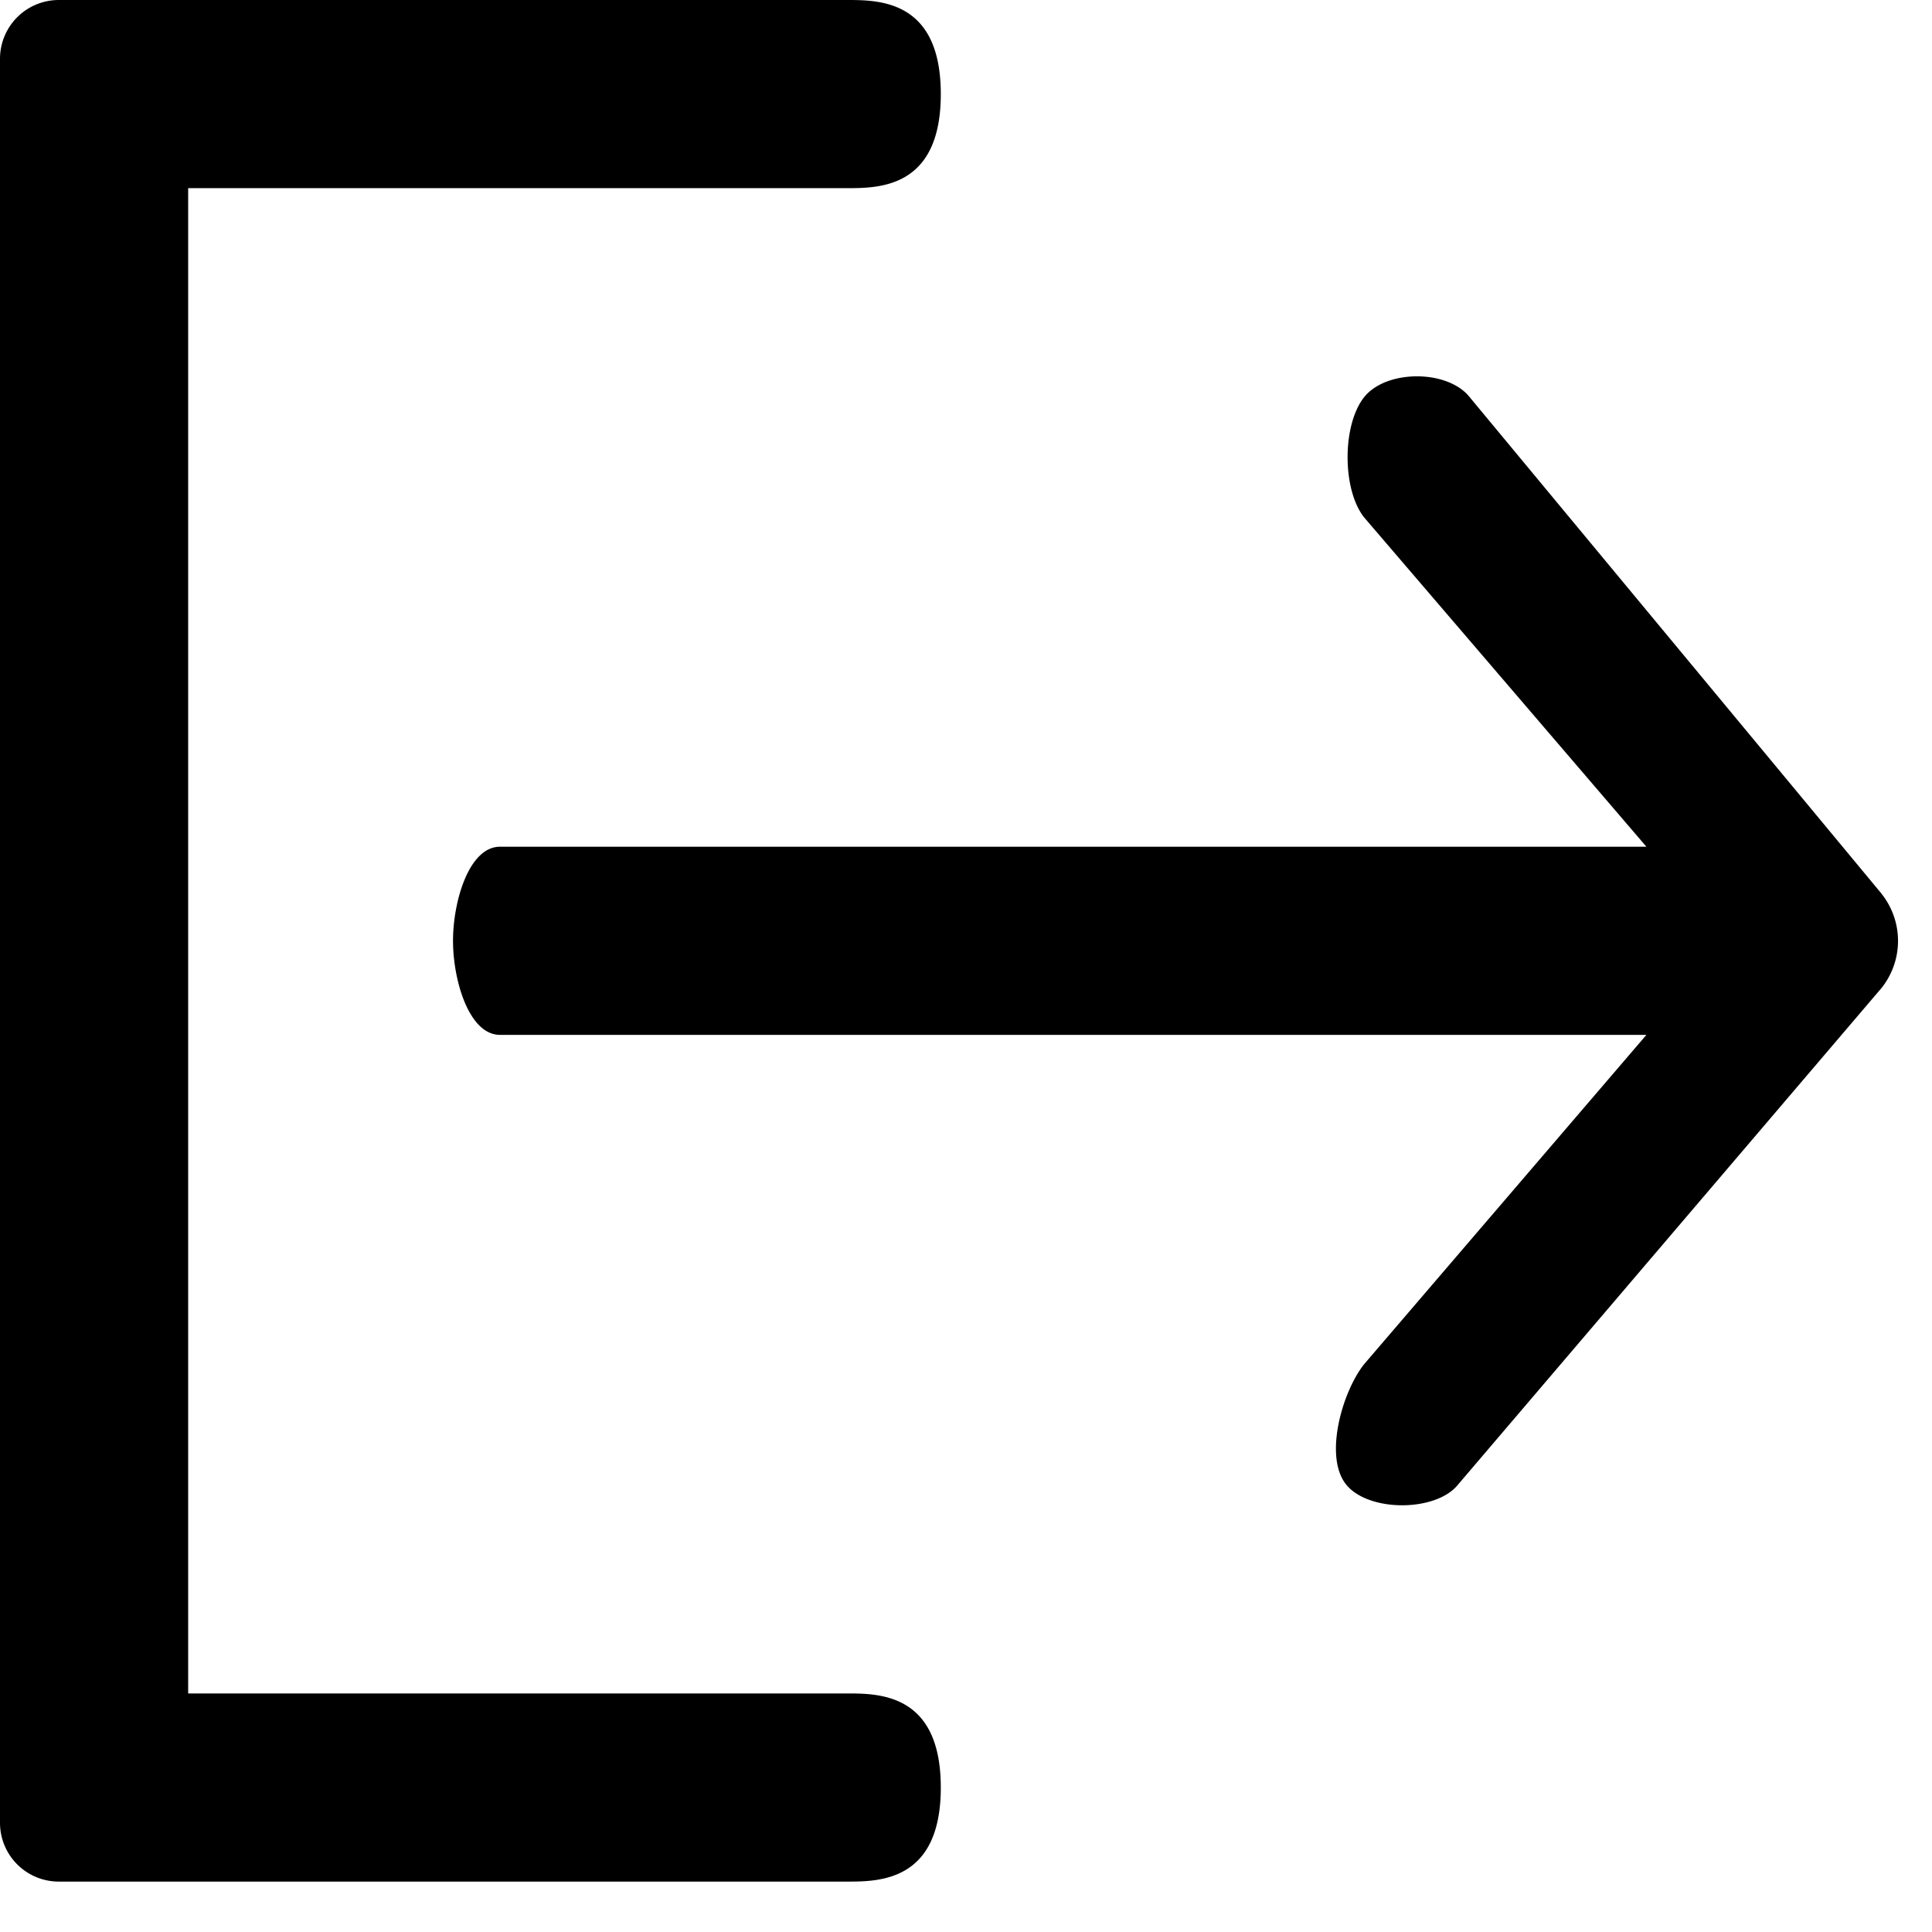 <svg width="23" height="23" fill="none" xmlns="http://www.w3.org/2000/svg"><path d="M10.08 20.16H2.24V2.24h7.84c.386 0 1.12 0 1.12-1.12S10.467 0 10.08 0H.7a.7.7 0 0 0-.7.7v21a.7.7 0 0 0 .7.7h9.38c.386 0 1.12 0 1.12-1.12s-.734-1.12-1.12-1.12z" fill="#000"/><path d="M22.4 10.64l-4.904-5.912c-.262-.331-.994-.33-1.256 0-.263.33-.263 1.101 0 1.432l3.36 3.92H5.953c-.371 0-.56.652-.56 1.12 0 .468.189 1.12.56 1.12H19.6l-3.36 3.92c-.263.331-.48 1.1-.216 1.431.263.332 1.074.332 1.336 0l5.04-5.91a.9.9 0 0 0 0-1.12z" fill="#000"/></svg>